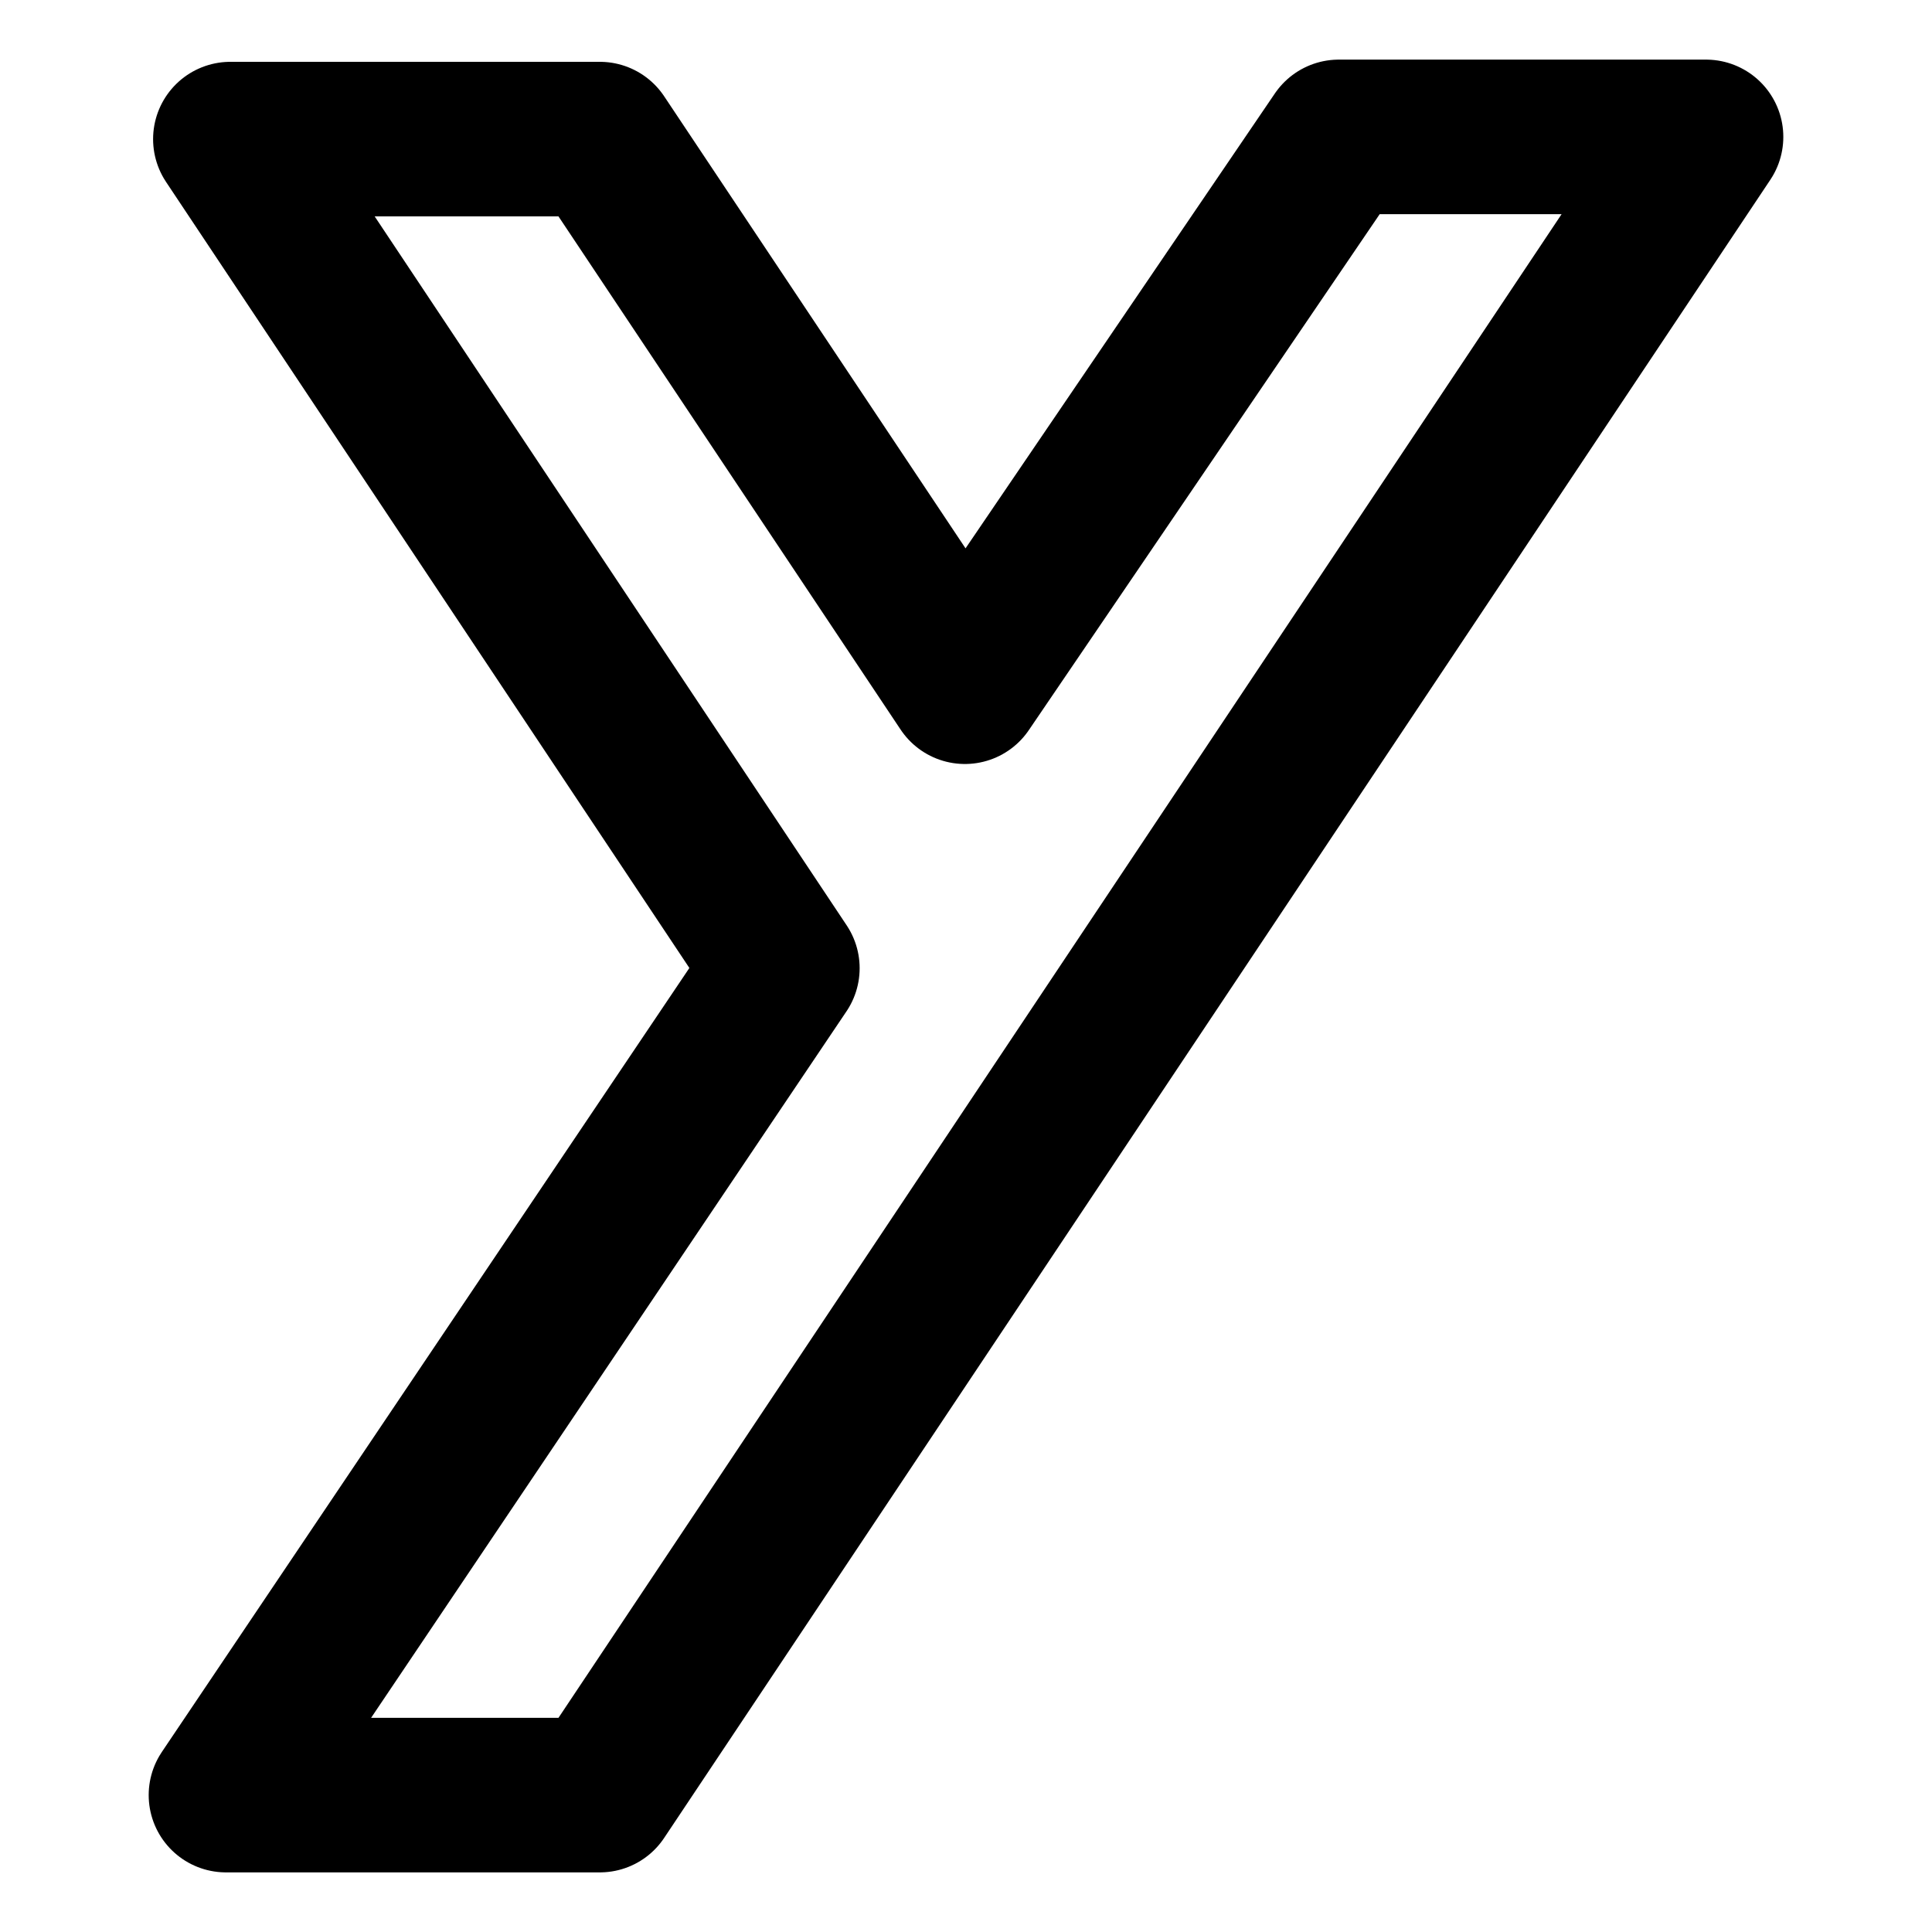 <svg width="100" height="100" viewBox="0 0 100 100" fill="none" xmlns="http://www.w3.org/2000/svg">
<path d="M11.924 7.2H31.047L49.943 35.544L69.295 7.086H88.304L31.047 92.914H11.696L40.495 50.114L11.924 7.2Z" stroke="black" stroke-width="8" stroke-linecap="round" stroke-linejoin="round"/>
</svg>
